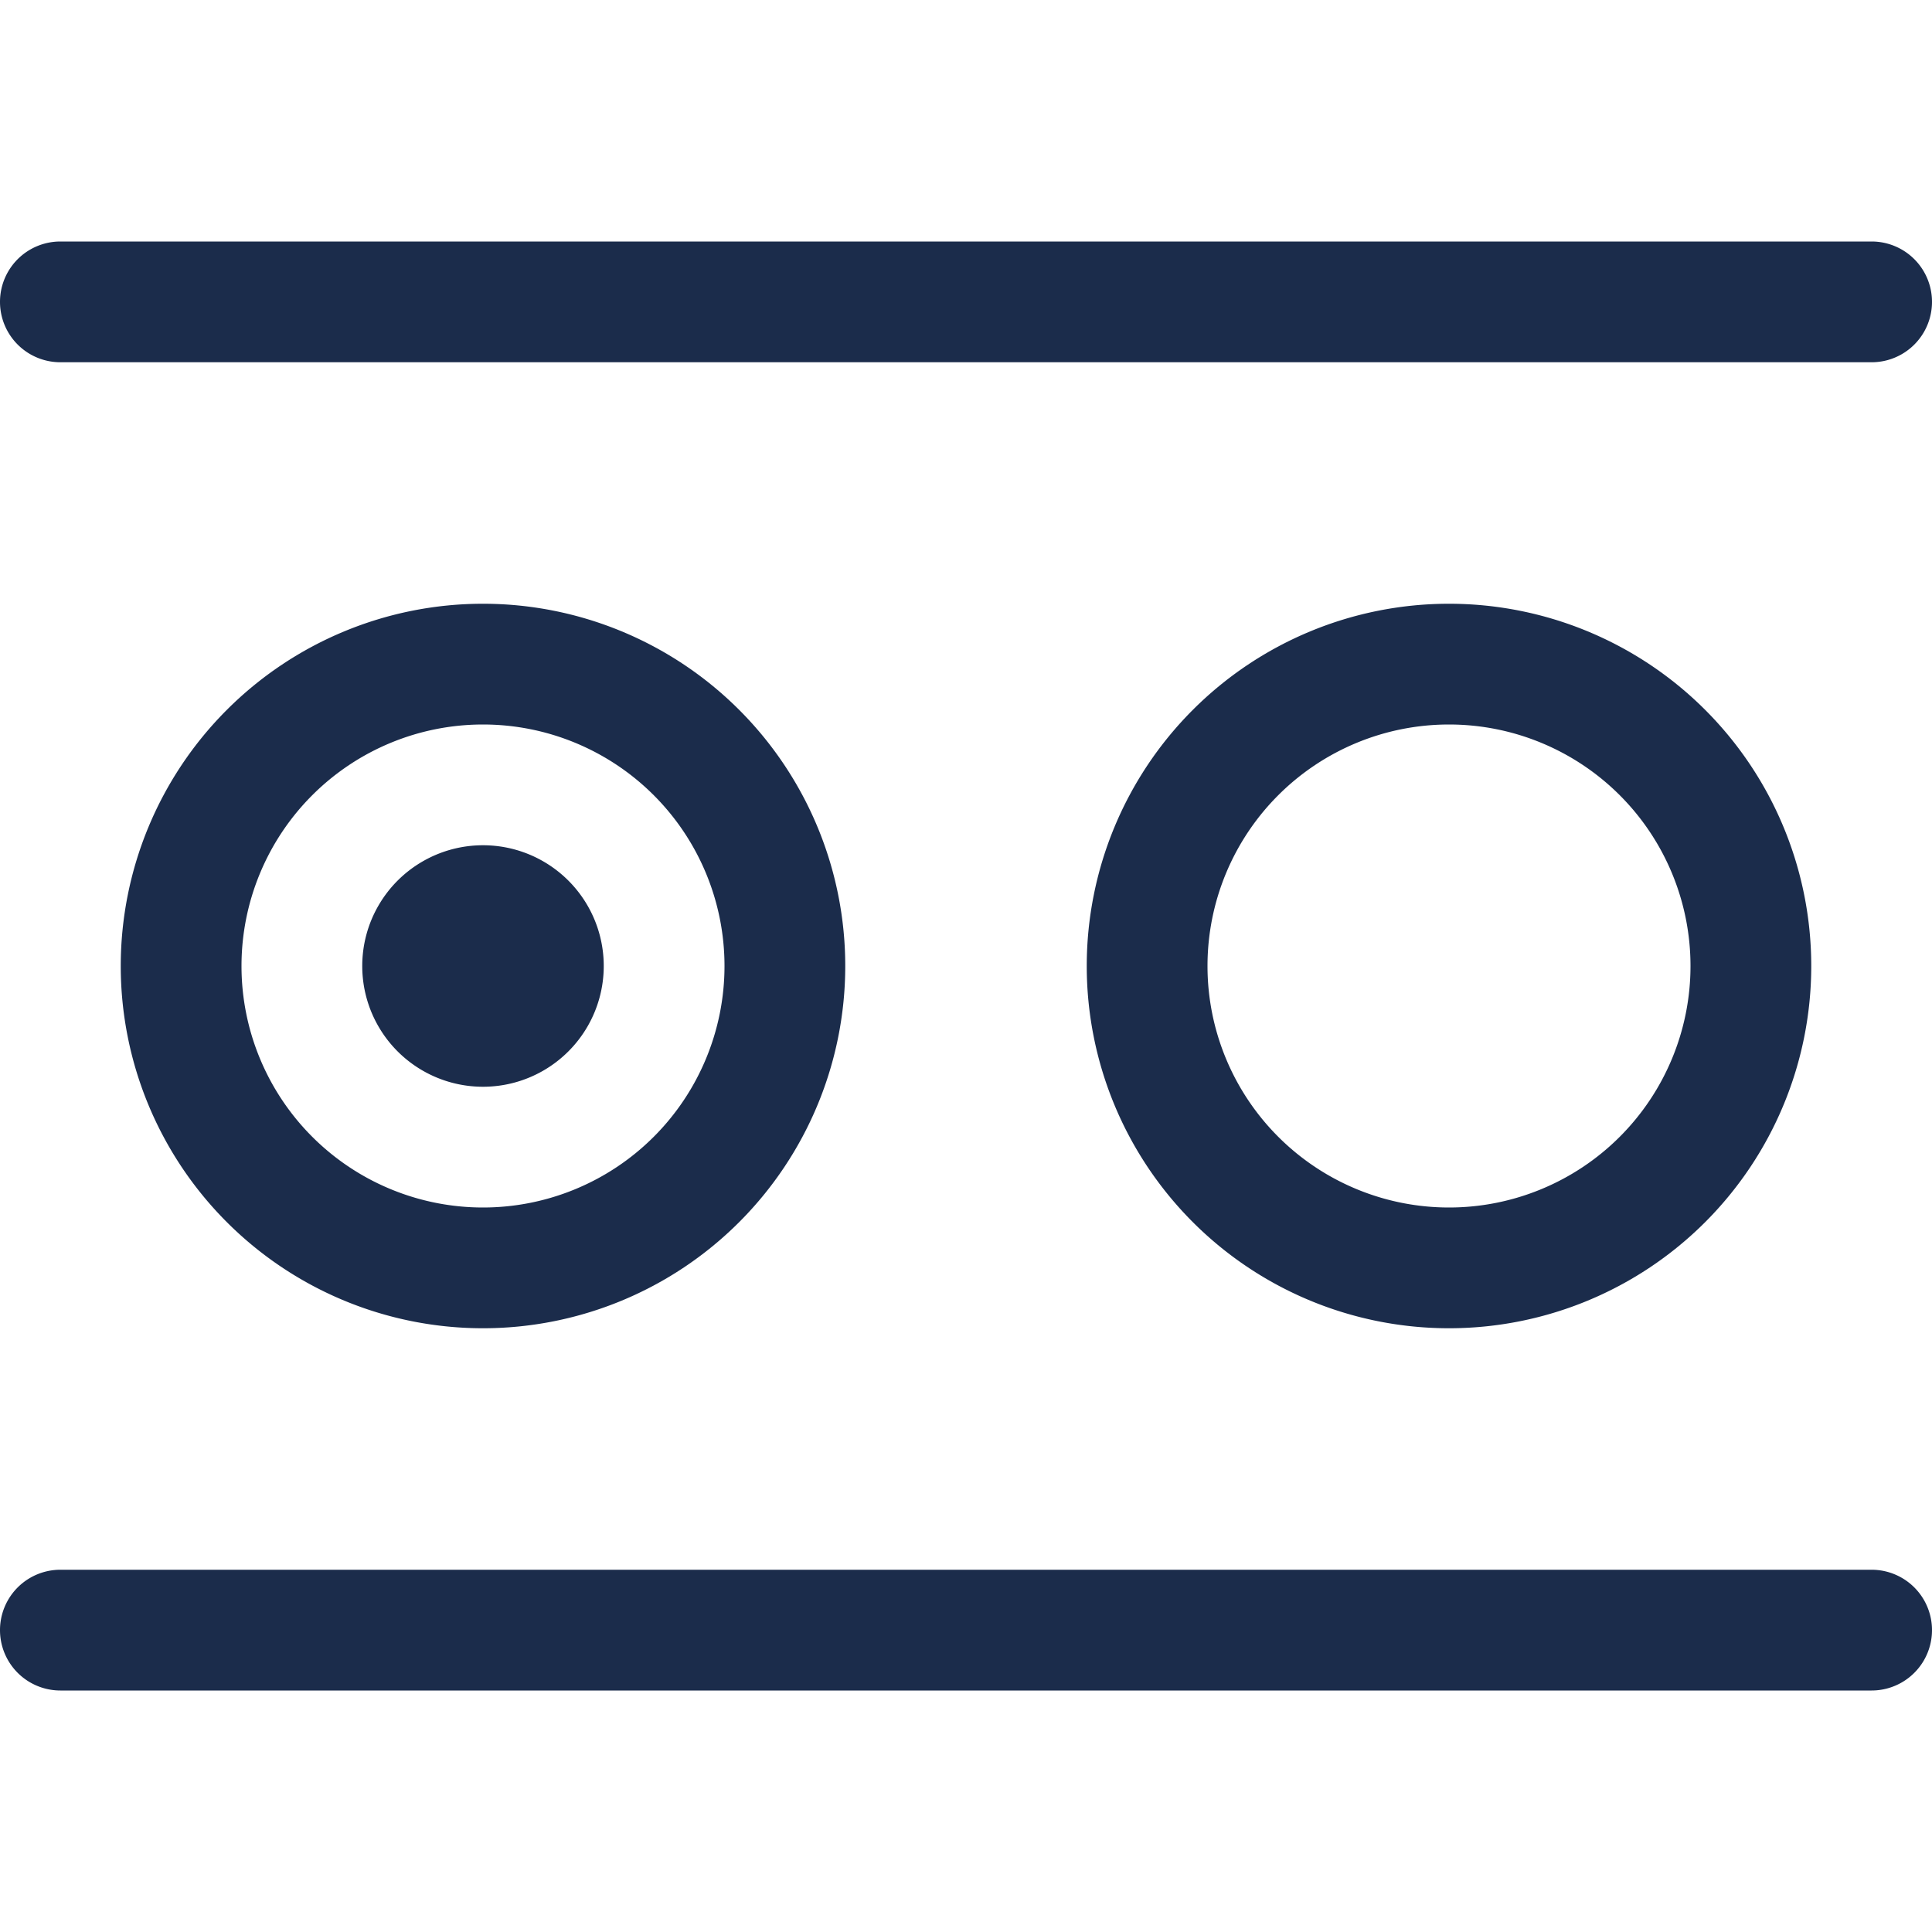 <svg xmlns="http://www.w3.org/2000/svg" width="16" height="16" viewBox="0 0 16 16">
    <g fill="none" fill-rule="evenodd">
        <path fill="#1B2C4B" fill-rule="nonzero" d="M.5 2h15a.5.5 0 1 1 0 1H.5a.5.5 0 0 1 0-1zm0 11h15a.5.5 0 1 1 0 1H.5a.5.5 0 1 1 0-1zM4 6a2 2 0 1 0 0 4 2 2 0 0 0 0-4zm0-1a3 3 0 1 1 0 6 3 3 0 0 1 0-6zm0 4a1 1 0 1 1 0-2 1 1 0 0 1 0 2zm8-3a2 2 0 1 0 0 4 2 2 0 0 0 0-4zm0-1a3 3 0 1 1 0 6 3 3 0 0 1 0-6z"/>
    </g>
</svg>
